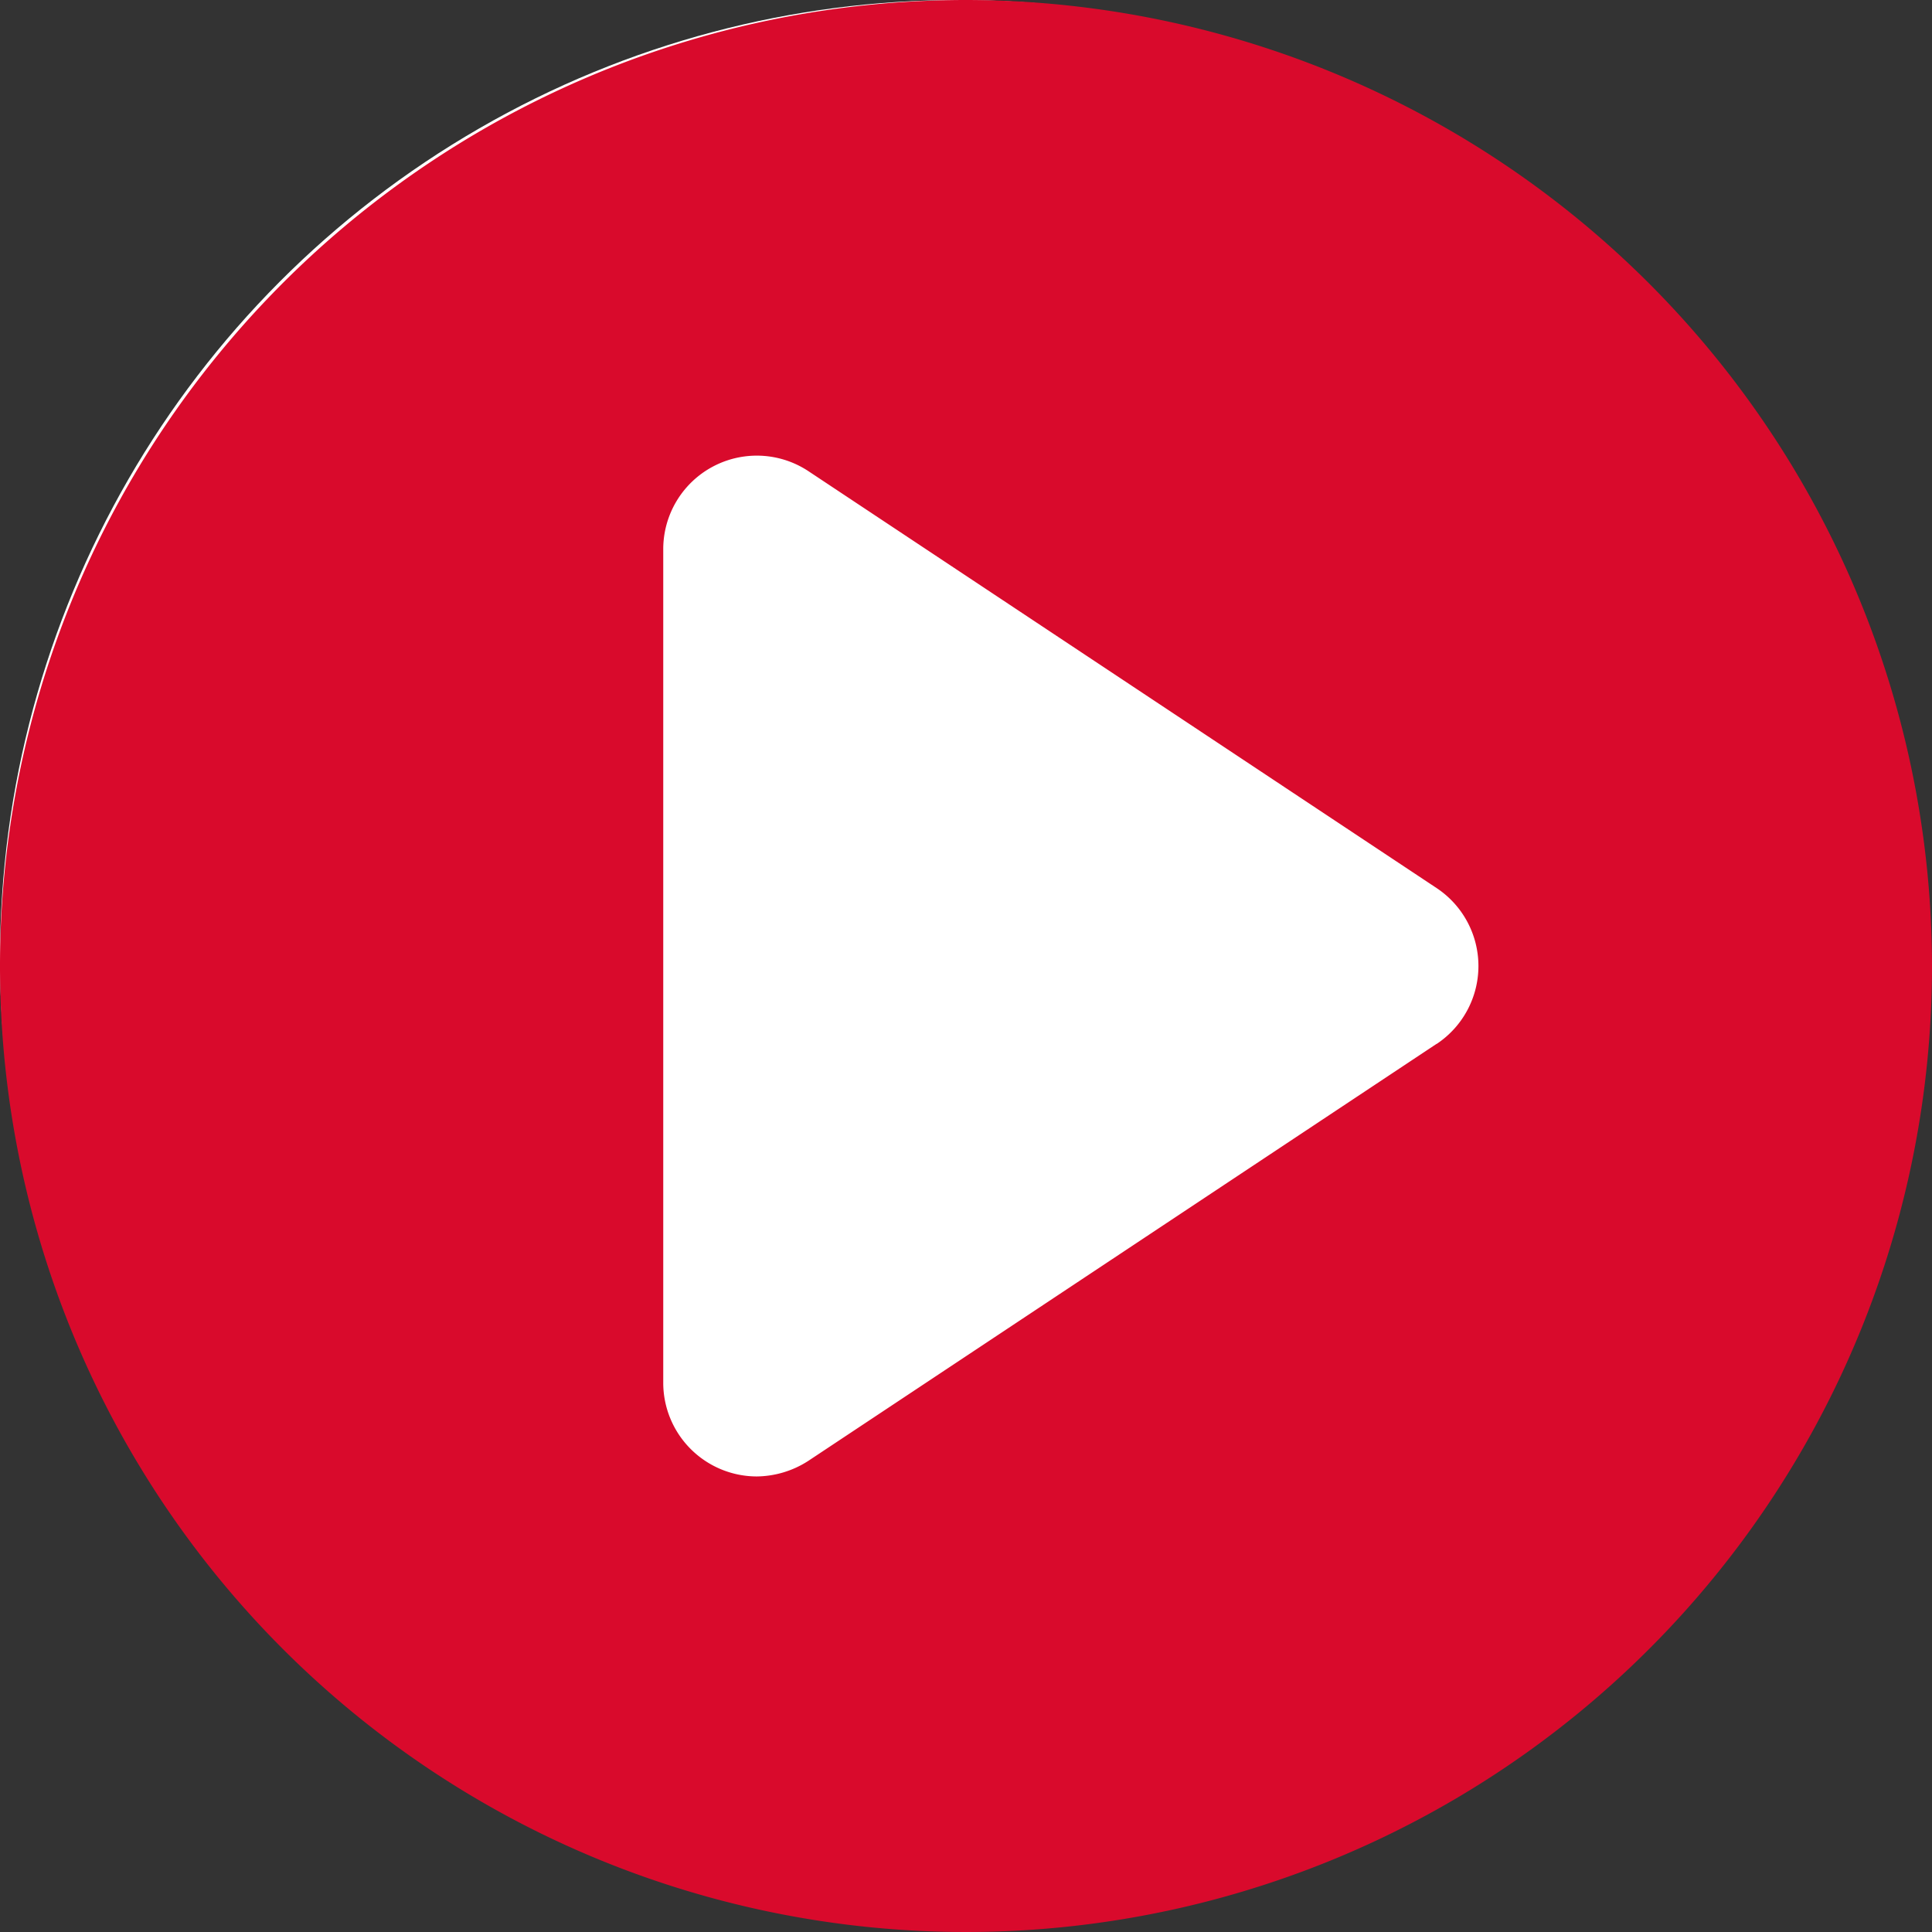 <svg id="Component_2_7" data-name="Component 2 – 7" xmlns="http://www.w3.org/2000/svg" width="52.41" height="52.41" viewBox="0 0 52.41 52.41">
  <rect x="0" y="0" width="52.41" height="52.41" fill="#333333" stroke="none"/>
  <circle id="Ellipse_1" data-name="Ellipse 1" cx="26" cy="26" r="26" fill="#fff"/>
  <path id="Path_13" data-name="Path 13" d="M26.705.5A26.205,26.205,0,1,0,52.91,26.705,26.228,26.228,0,0,0,26.705.5ZM39.469,28.818,22.428,40.129a2.623,2.623,0,0,1-1.4.423,2.542,2.542,0,0,1-2.536-2.536V15.395a2.538,2.538,0,0,1,3.939-2.113l17.042,11.31a2.538,2.538,0,0,1,0,4.227Z" transform="translate(-0.5 -0.5)" fill="#d90a2c"/>
</svg>
